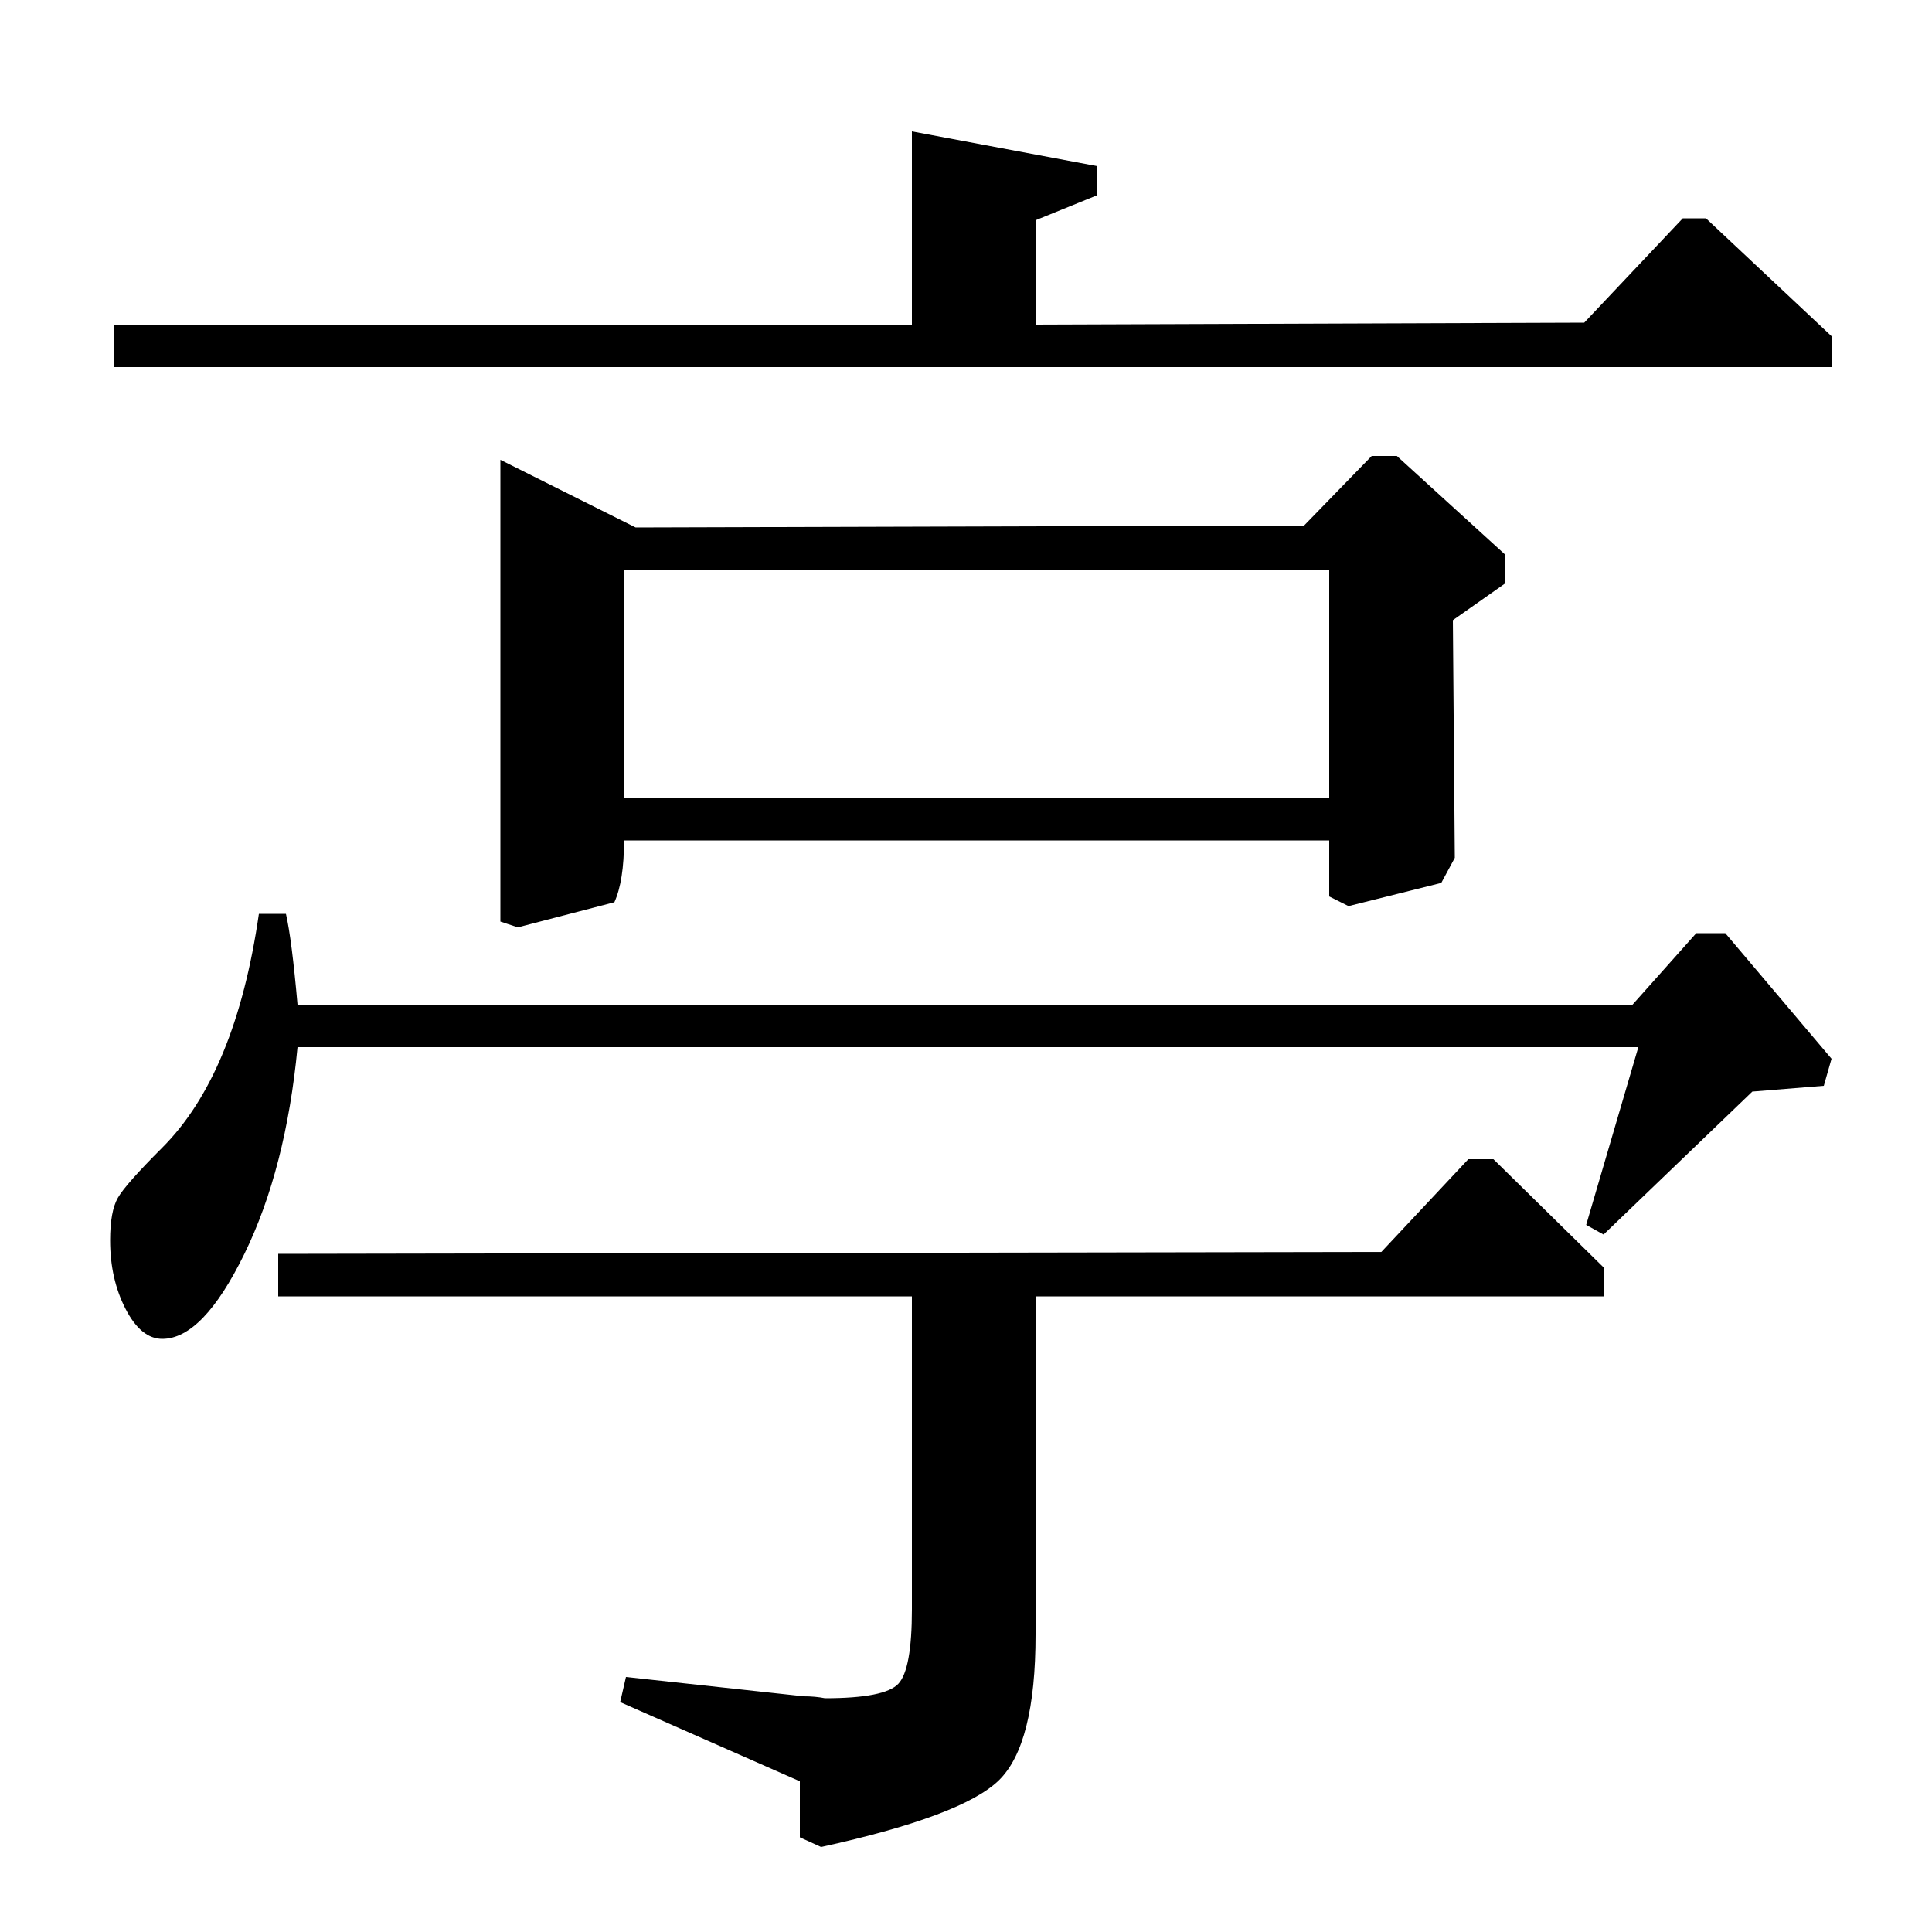 <?xml version="1.0" standalone="no"?>
<!DOCTYPE svg PUBLIC "-//W3C//DTD SVG 1.1//EN" "http://www.w3.org/Graphics/SVG/1.1/DTD/svg11.dtd" >
<svg xmlns="http://www.w3.org/2000/svg" xmlns:xlink="http://www.w3.org/1999/xlink" version="1.1" viewBox="0 -140 1000 1000">
  <g transform="matrix(1 0 0 -1 0 860)">
   <path fill="currentColor"
d="M845 480l33 37h15l55 -65l-4 -14l-37 -3l-77 -74l-9 5l27 92h-694q-6 -63 -27.5 -107t-42.5 -44q-11 0 -19 15.5t-8 35.5q0 15 4 22t23 26q38 38 50 121h14q3 -13 6 -47h691zM59 810v22h413v100l96 -18v-15l-32 -13v-54l284 1l51 54h12l65 -61v-16h-889zM144 329v22
l571 1l45 48h13l57 -56v-15h-294v-175q0 -57 -19 -75.5t-92 -34.5l-11 5v29l-93 41l3 13l92 -10q6 0 11 -1q31 0 38 7.5t7 38.5v162h-328zM752 679l1 -123l-7 -13l-48 -12l-10 5v29h-365q0 -21 -5 -32l-50 -13l-9 3v239l70 -35l346 1l35 36h13l56 -51v-15zM688 705h-365
v-118h365v118z" />
  </g>

</svg>

